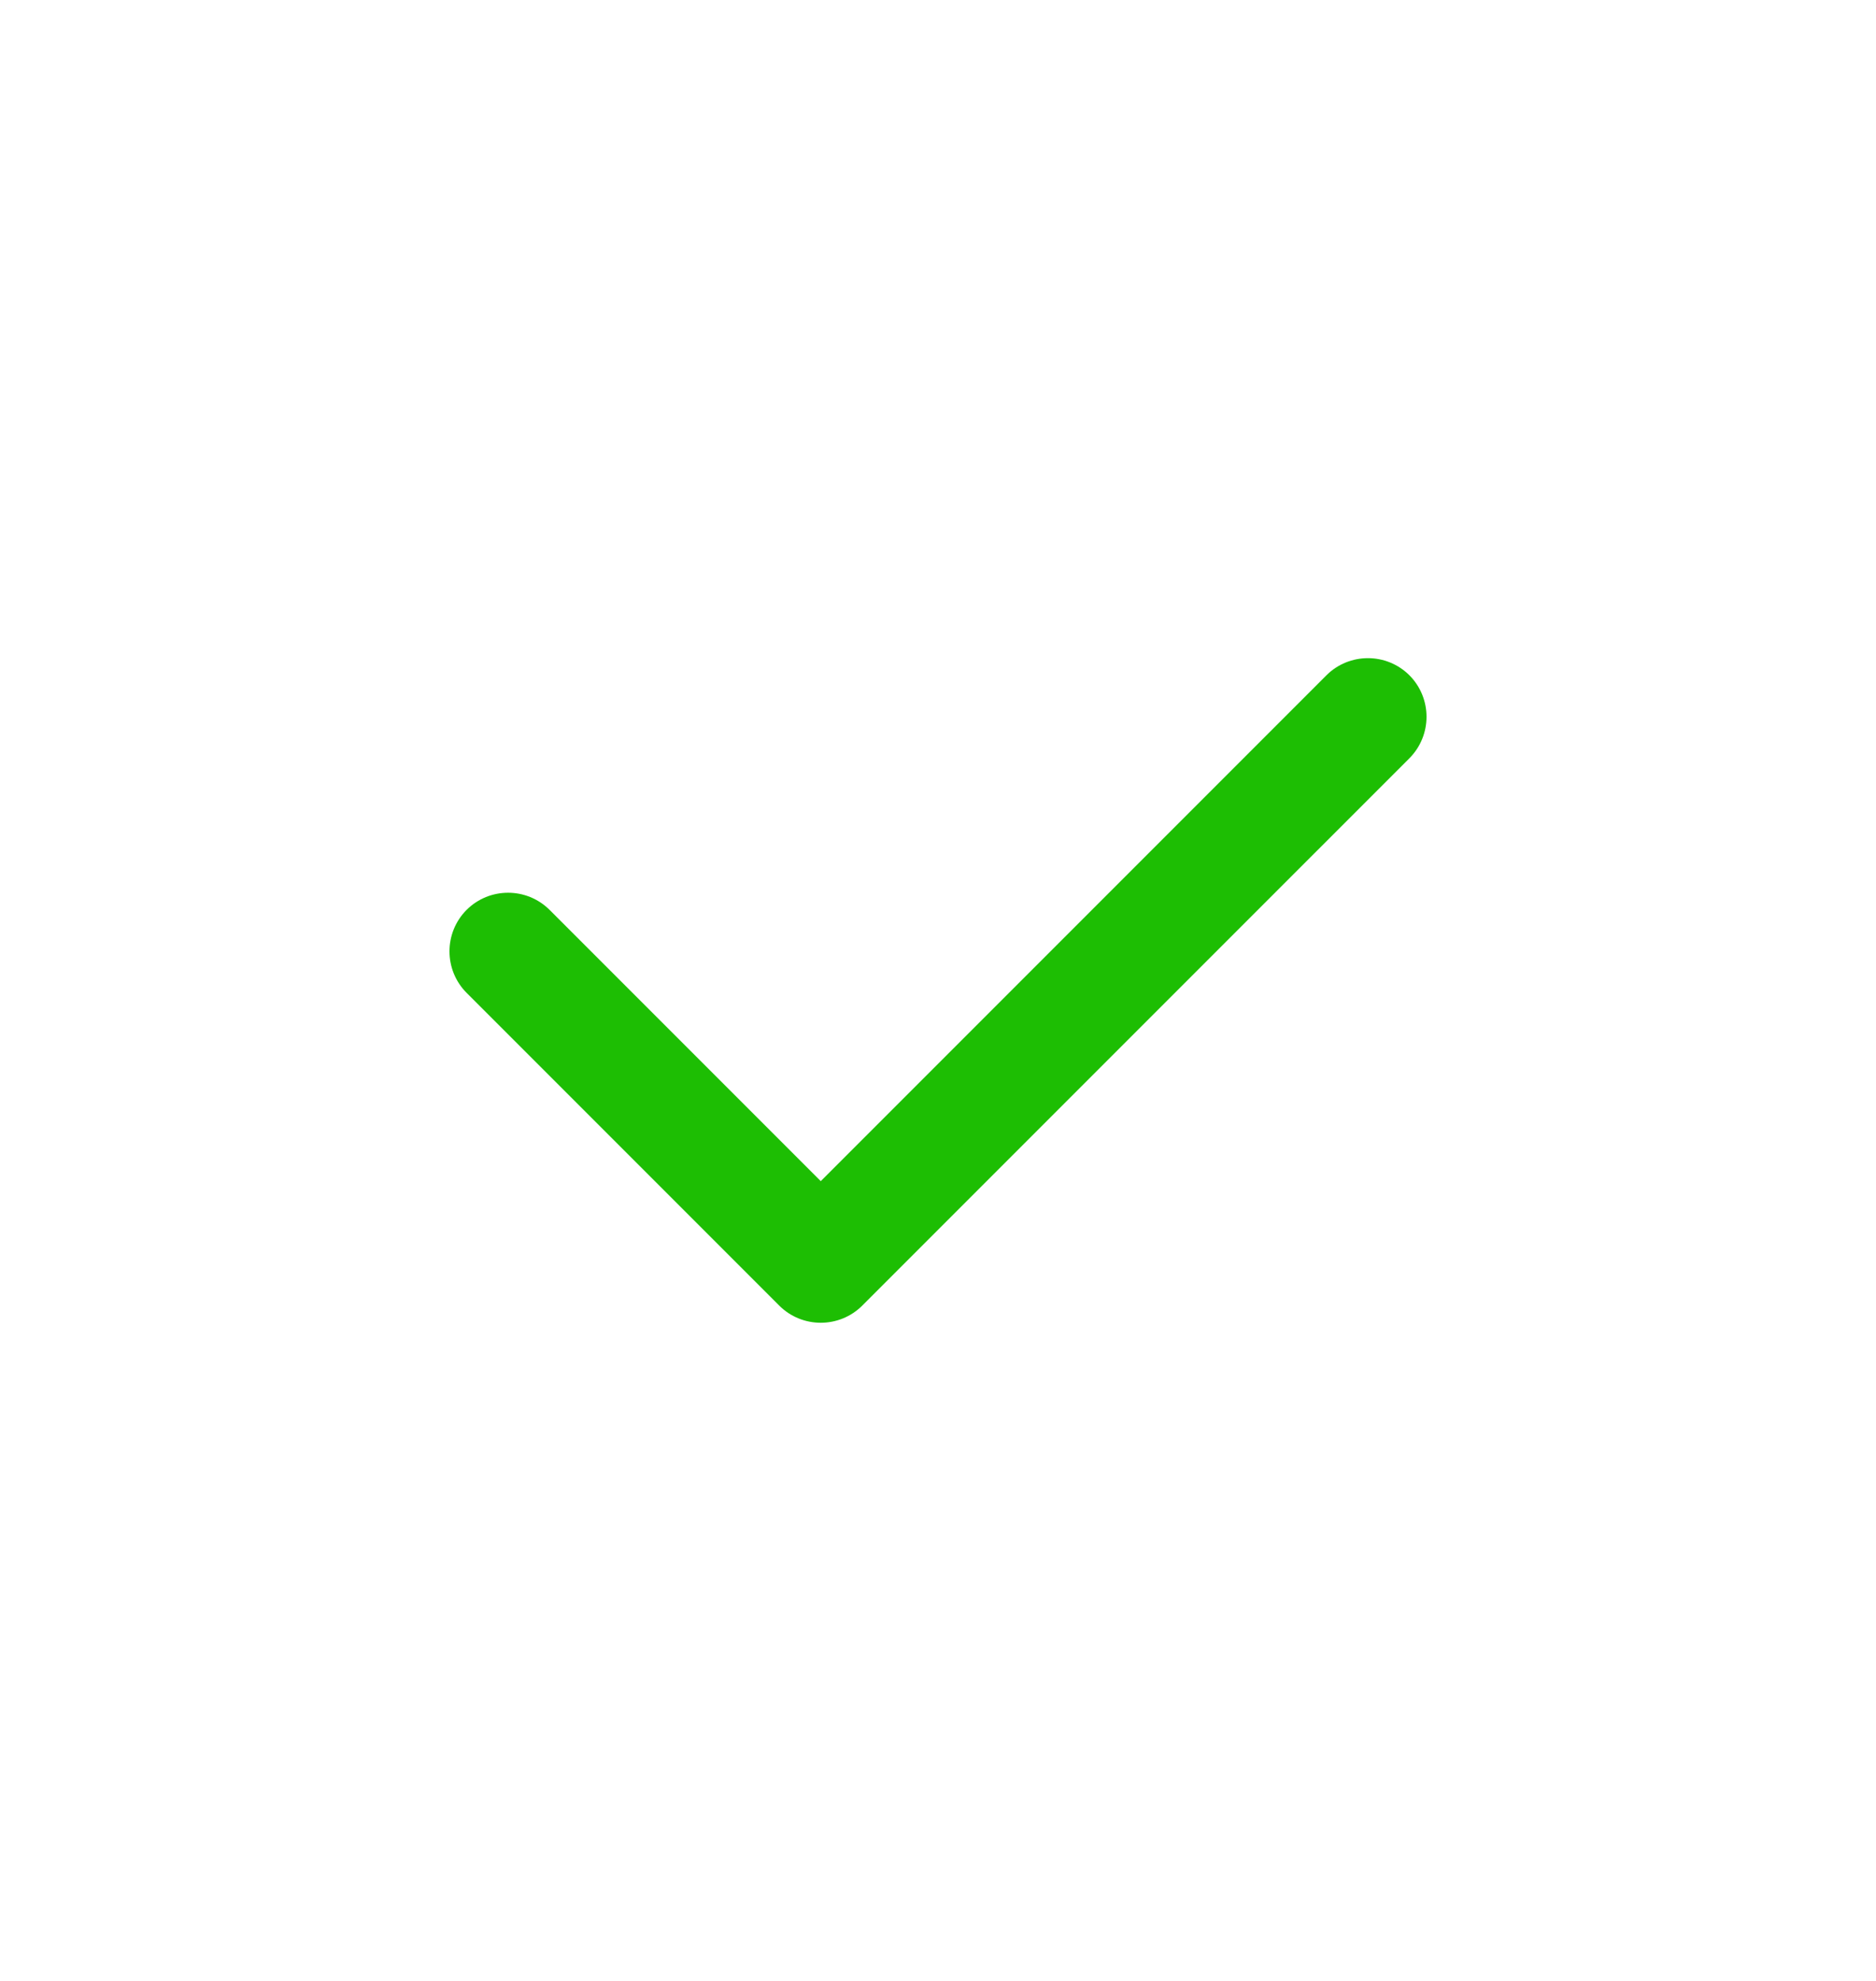 <svg width="18" height="19" viewBox="0 0 18 19" fill="none" xmlns="http://www.w3.org/2000/svg">
<path fill-rule="evenodd" clip-rule="evenodd" d="M13.523 6.477C13.742 6.697 13.742 7.053 13.523 7.273L8.273 12.523C8.053 12.742 7.697 12.742 7.477 12.523L4.477 9.523C4.258 9.303 4.258 8.947 4.477 8.727C4.697 8.508 5.053 8.508 5.273 8.727L7.875 11.329L12.727 6.477C12.947 6.258 13.303 6.258 13.523 6.477Z" fill="#1DBE03"/>
</svg>
